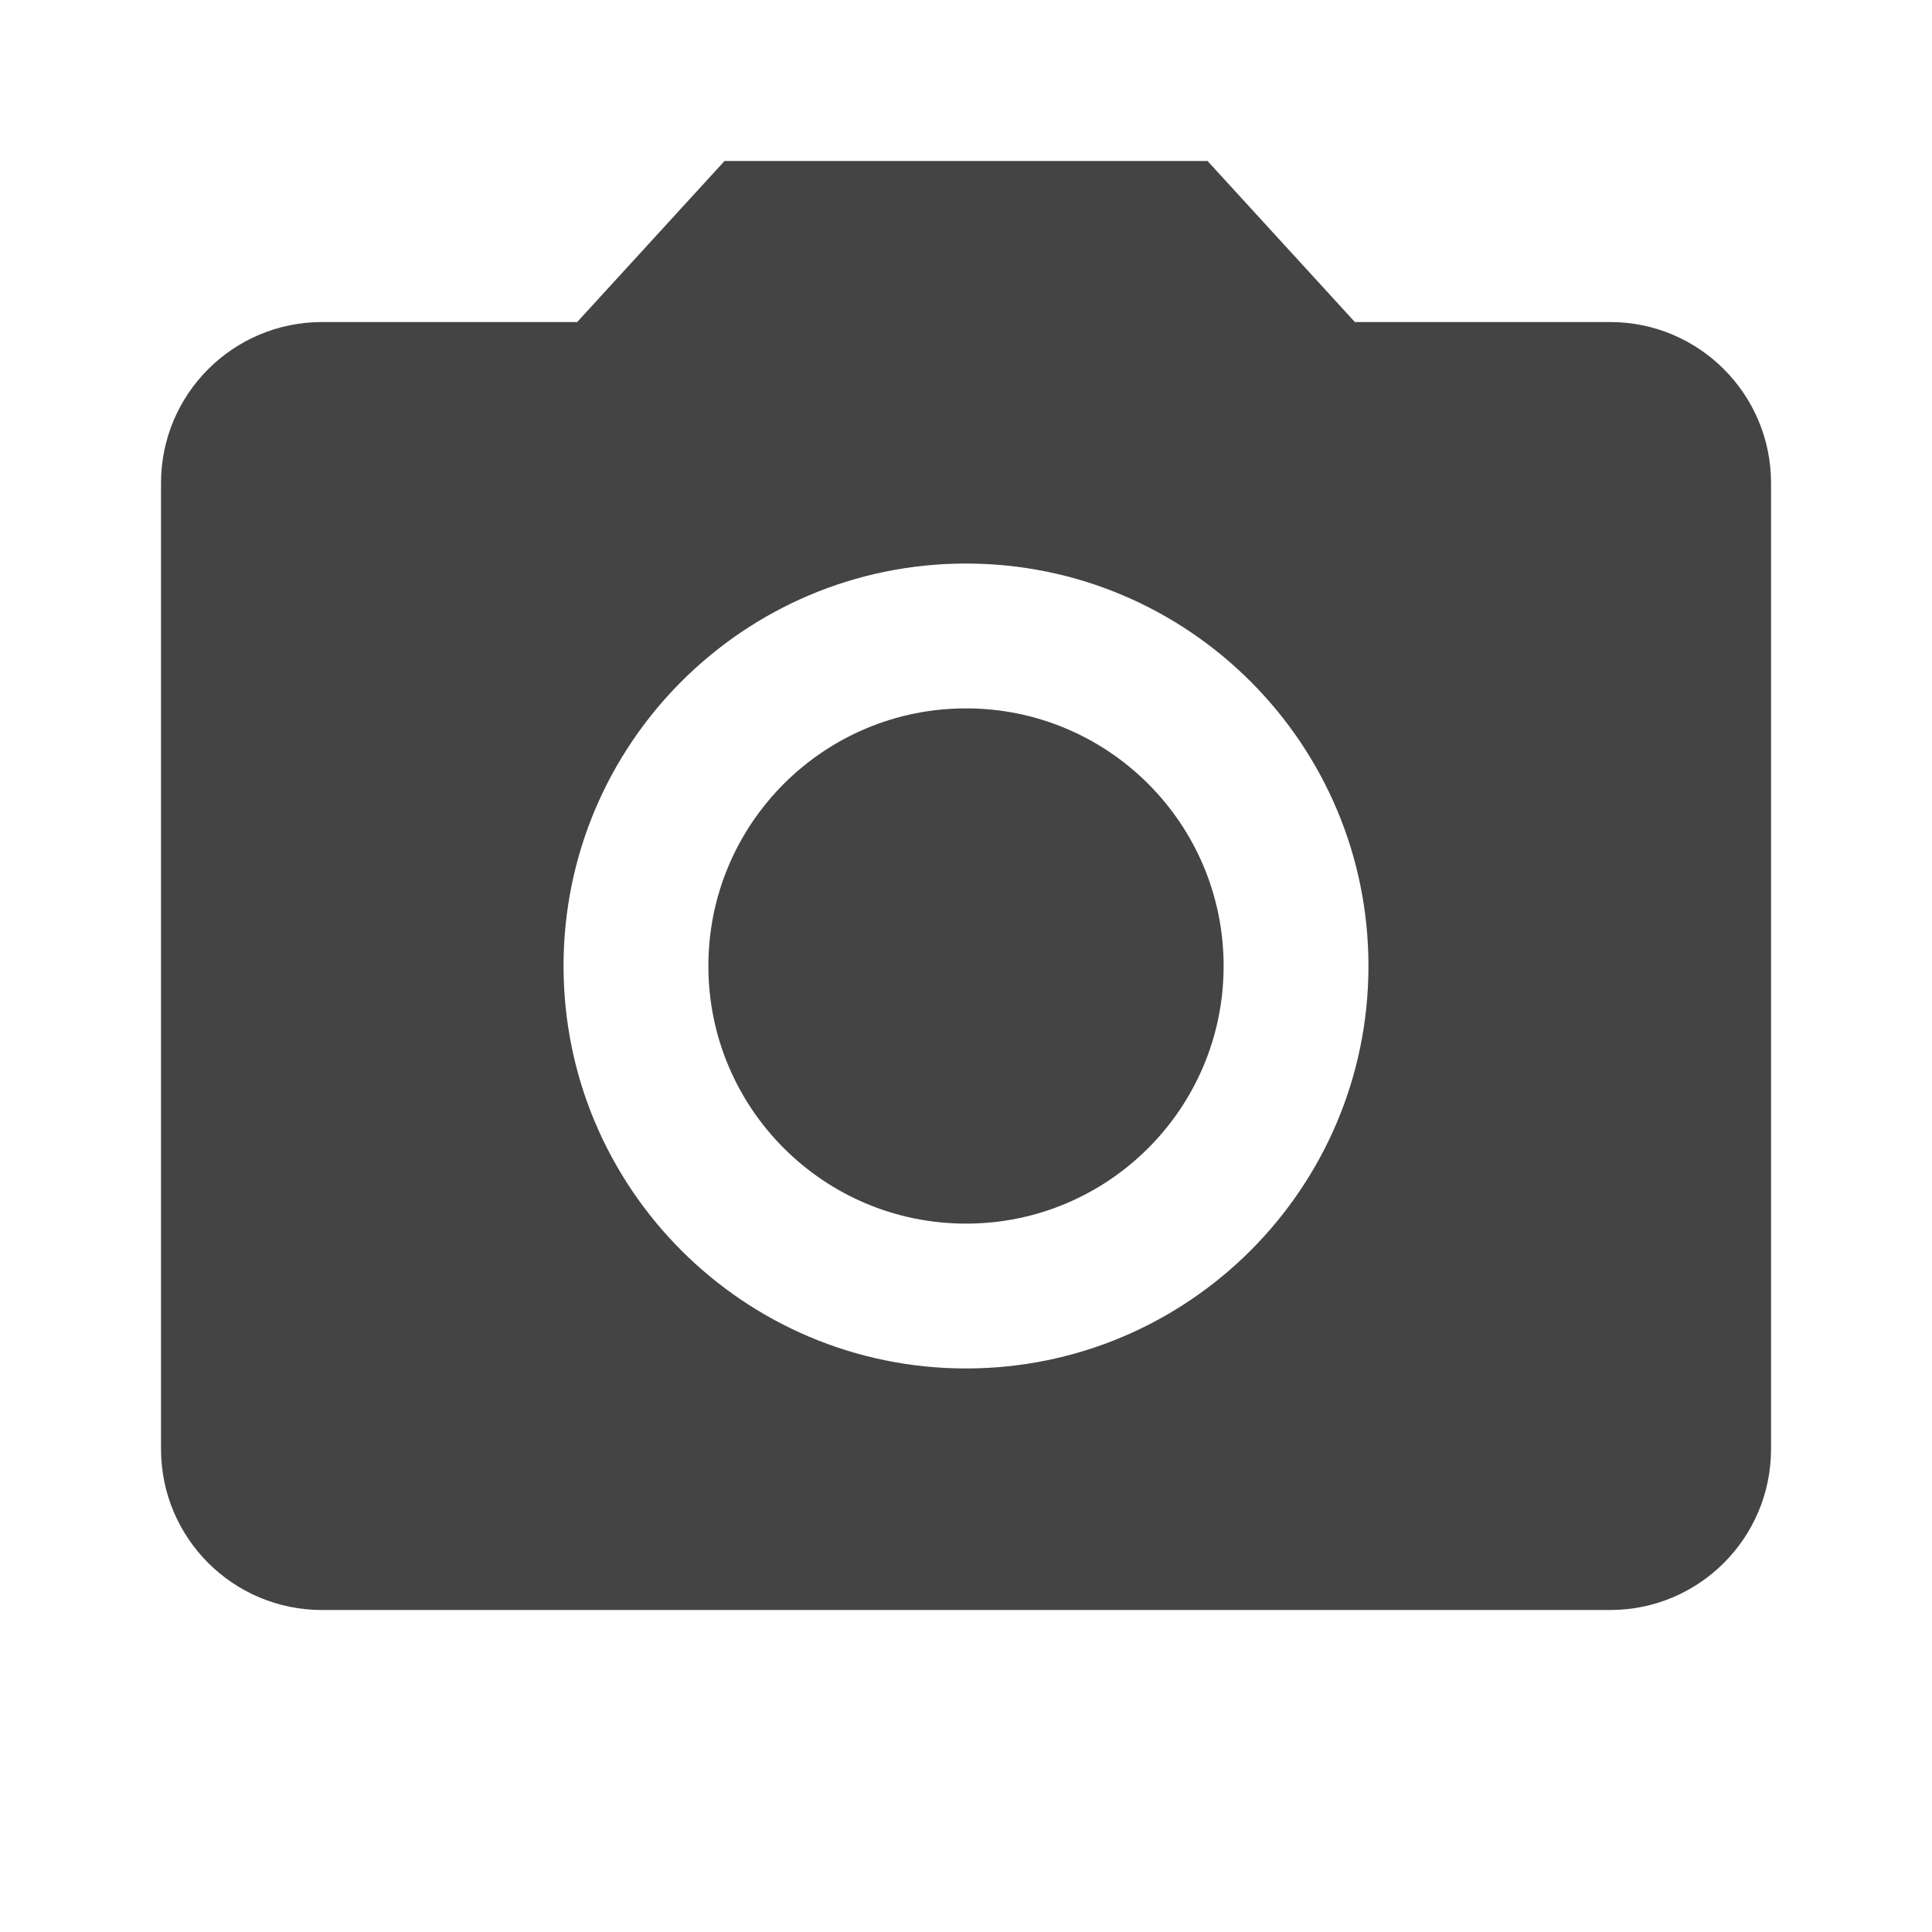 <?xml version="1.0" encoding="utf-8"?>
<!-- Generated by IcoMoon.io -->
<!DOCTYPE svg PUBLIC "-//W3C//DTD SVG 1.1//EN" "http://www.w3.org/Graphics/SVG/1.1/DTD/svg11.dtd">
<svg version="1.1" xmlns="http://www.w3.org/2000/svg" xmlns:xlink="http://www.w3.org/1999/xlink" width="32" height="32" viewBox="0 0 32 32">
<path d="M20.267 16c0 2.357-1.91 4.267-4.267 4.267s-4.267-1.91-4.267-4.267c0-2.357 1.91-4.267 4.267-4.267s4.267 1.91 4.267 4.267z" fill="#444444"></path>
<path d="M12 2.667l-2.44 2.667h-4.226c-1.474 0-2.667 1.194-2.667 2.667v16c0 1.474 1.194 2.666 2.667 2.666h21.334c1.474 0 2.666-1.194 2.666-2.666v-16c0-1.473-1.194-2.667-2.666-2.667h-4.227l-2.44-2.667h-8zM16 22.666c-3.68 0-6.666-2.986-6.666-6.666s2.986-6.666 6.666-6.666 6.666 2.986 6.666 6.666-2.986 6.666-6.666 6.666z" fill="#444444"></path>
</svg>
